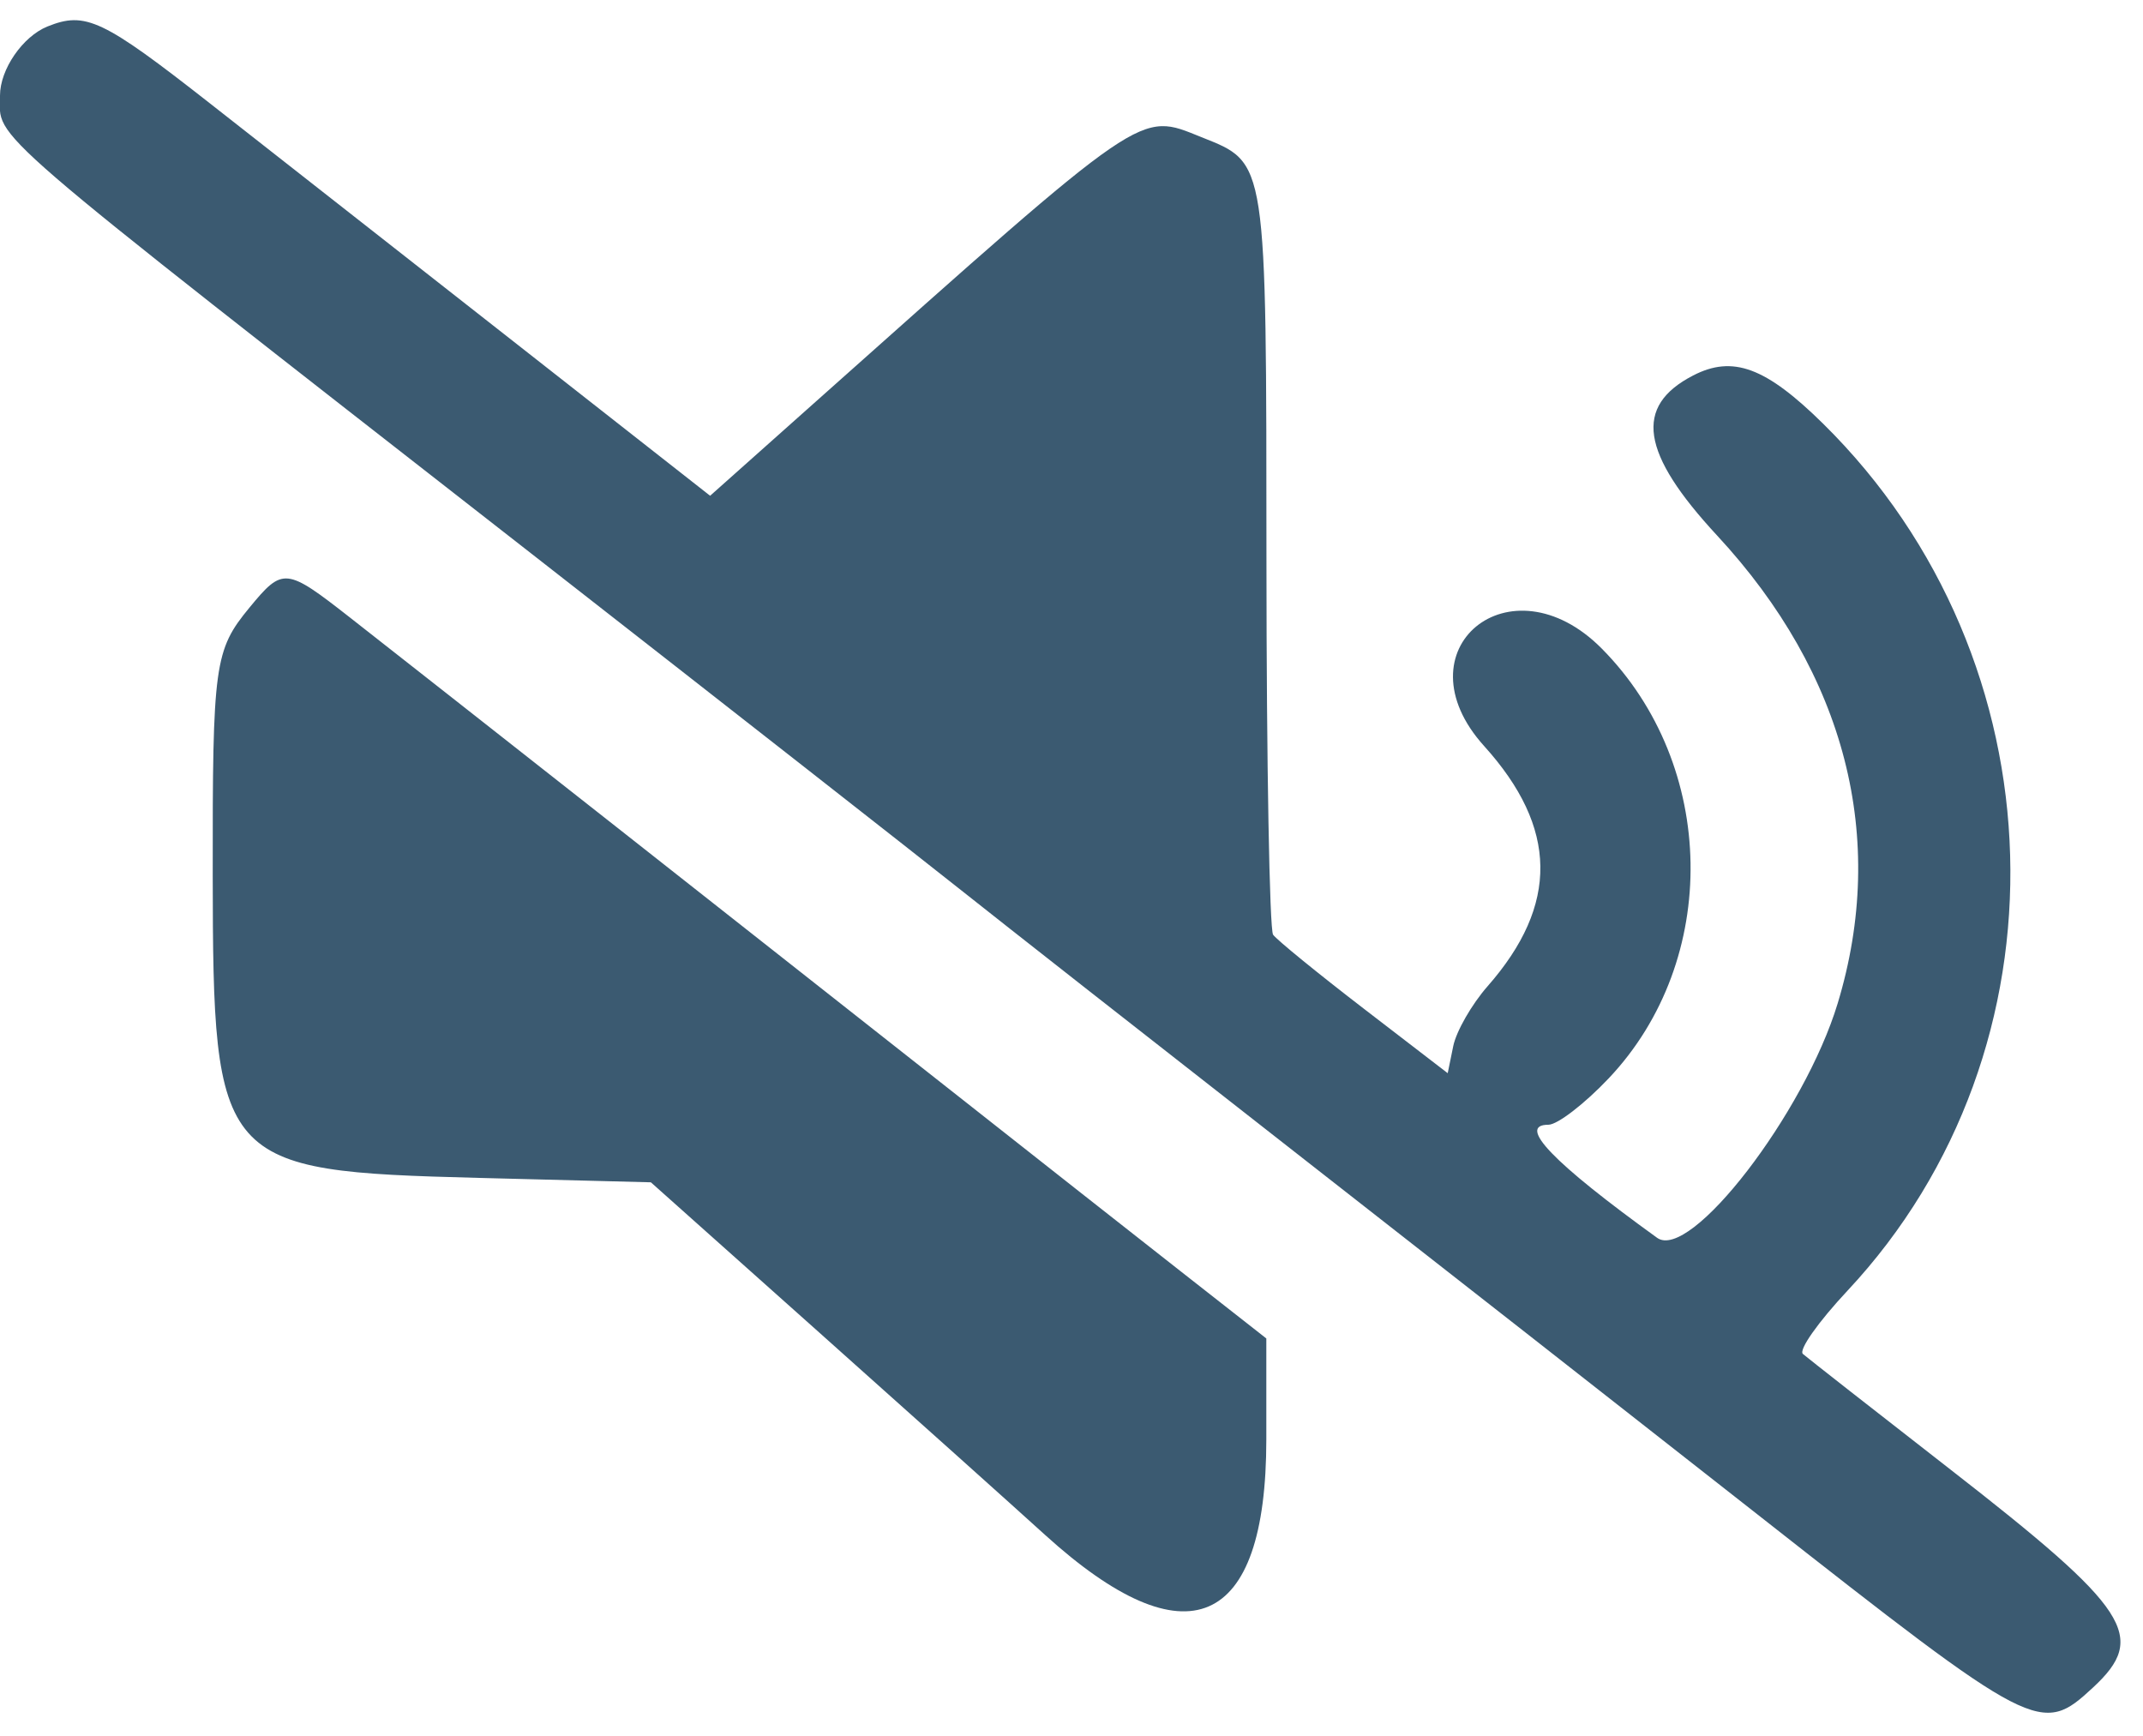 <svg id="svg" xmlns="http://www.w3.org/2000/svg" xmlns:xlink="http://www.w3.org/1999/xlink" width="400" height="323.967" viewBox="0, 0, 400,323.967"><g id="svgg"><path id="path0" d="M8.855 4.945 C 4.224 6.813,-0.000 12.961,0.000 17.832 C 0.000 26.319,-5.060 21.958,99.174 103.316 C 135.083 131.345,171.157 159.597,179.339 166.099 C 187.521 172.600,215.041 194.191,240.496 214.079 C 265.950 233.966,305.372 264.843,328.099 282.694 C 379.954 323.424,380.966 323.946,390.668 314.955 C 400.914 305.459,397.574 300.349,364.078 274.284 C 349.744 263.129,337.343 253.414,336.519 252.694 C 335.685 251.965,339.377 246.730,344.853 240.876 C 387.094 195.720,385.053 123.188,340.300 79.083 C 329.593 68.531,323.437 66.248,316.023 70.082 C 304.921 75.823,306.235 84.556,320.520 99.962 C 344.480 125.803,352.365 156.411,343.011 187.267 C 336.783 207.813,315.475 235.471,309.305 231.018 C 289.849 216.976,283.062 209.917,289.016 209.917 C 290.703 209.917,295.778 206.010,300.294 201.235 C 321.142 179.191,320.552 142.839,298.991 121.063 C 281.908 103.809,260.792 121.276,277.020 139.238 C 290.798 154.489,291.007 168.873,277.673 184.060 C 274.710 187.434,271.822 192.467,271.254 195.244 L 270.221 200.295 254.532 188.235 C 245.903 181.601,238.297 175.399,237.629 174.451 C 236.961 173.503,236.403 142.346,236.389 105.214 C 236.360 29.255,236.553 30.518,224.232 25.588 C 212.526 20.904,214.323 19.673,152.472 74.775 L 132.547 92.526 94.121 62.379 C 72.987 45.798,48.265 26.408,39.183 19.291 C 19.136 3.581,15.958 2.078,8.855 4.945 M46.575 113.389 C 40.017 121.345,39.664 123.919,39.706 163.430 C 39.763 217.418,40.795 218.592,89.256 219.835 L 121.488 220.661 152.893 248.678 C 170.165 264.087,189.132 281.084,195.041 286.448 C 221.473 310.442,236.364 304.027,236.364 268.646 L 236.364 249.803 220.248 237.167 C 211.384 230.217,192.603 215.436,178.512 204.320 C 147.480 179.839,79.218 126.125,65.388 115.304 C 53.354 105.889,52.803 105.833,46.575 113.389 " stroke="none" fill="#3b5a71" fill-rule="evenodd"></path></g></svg>